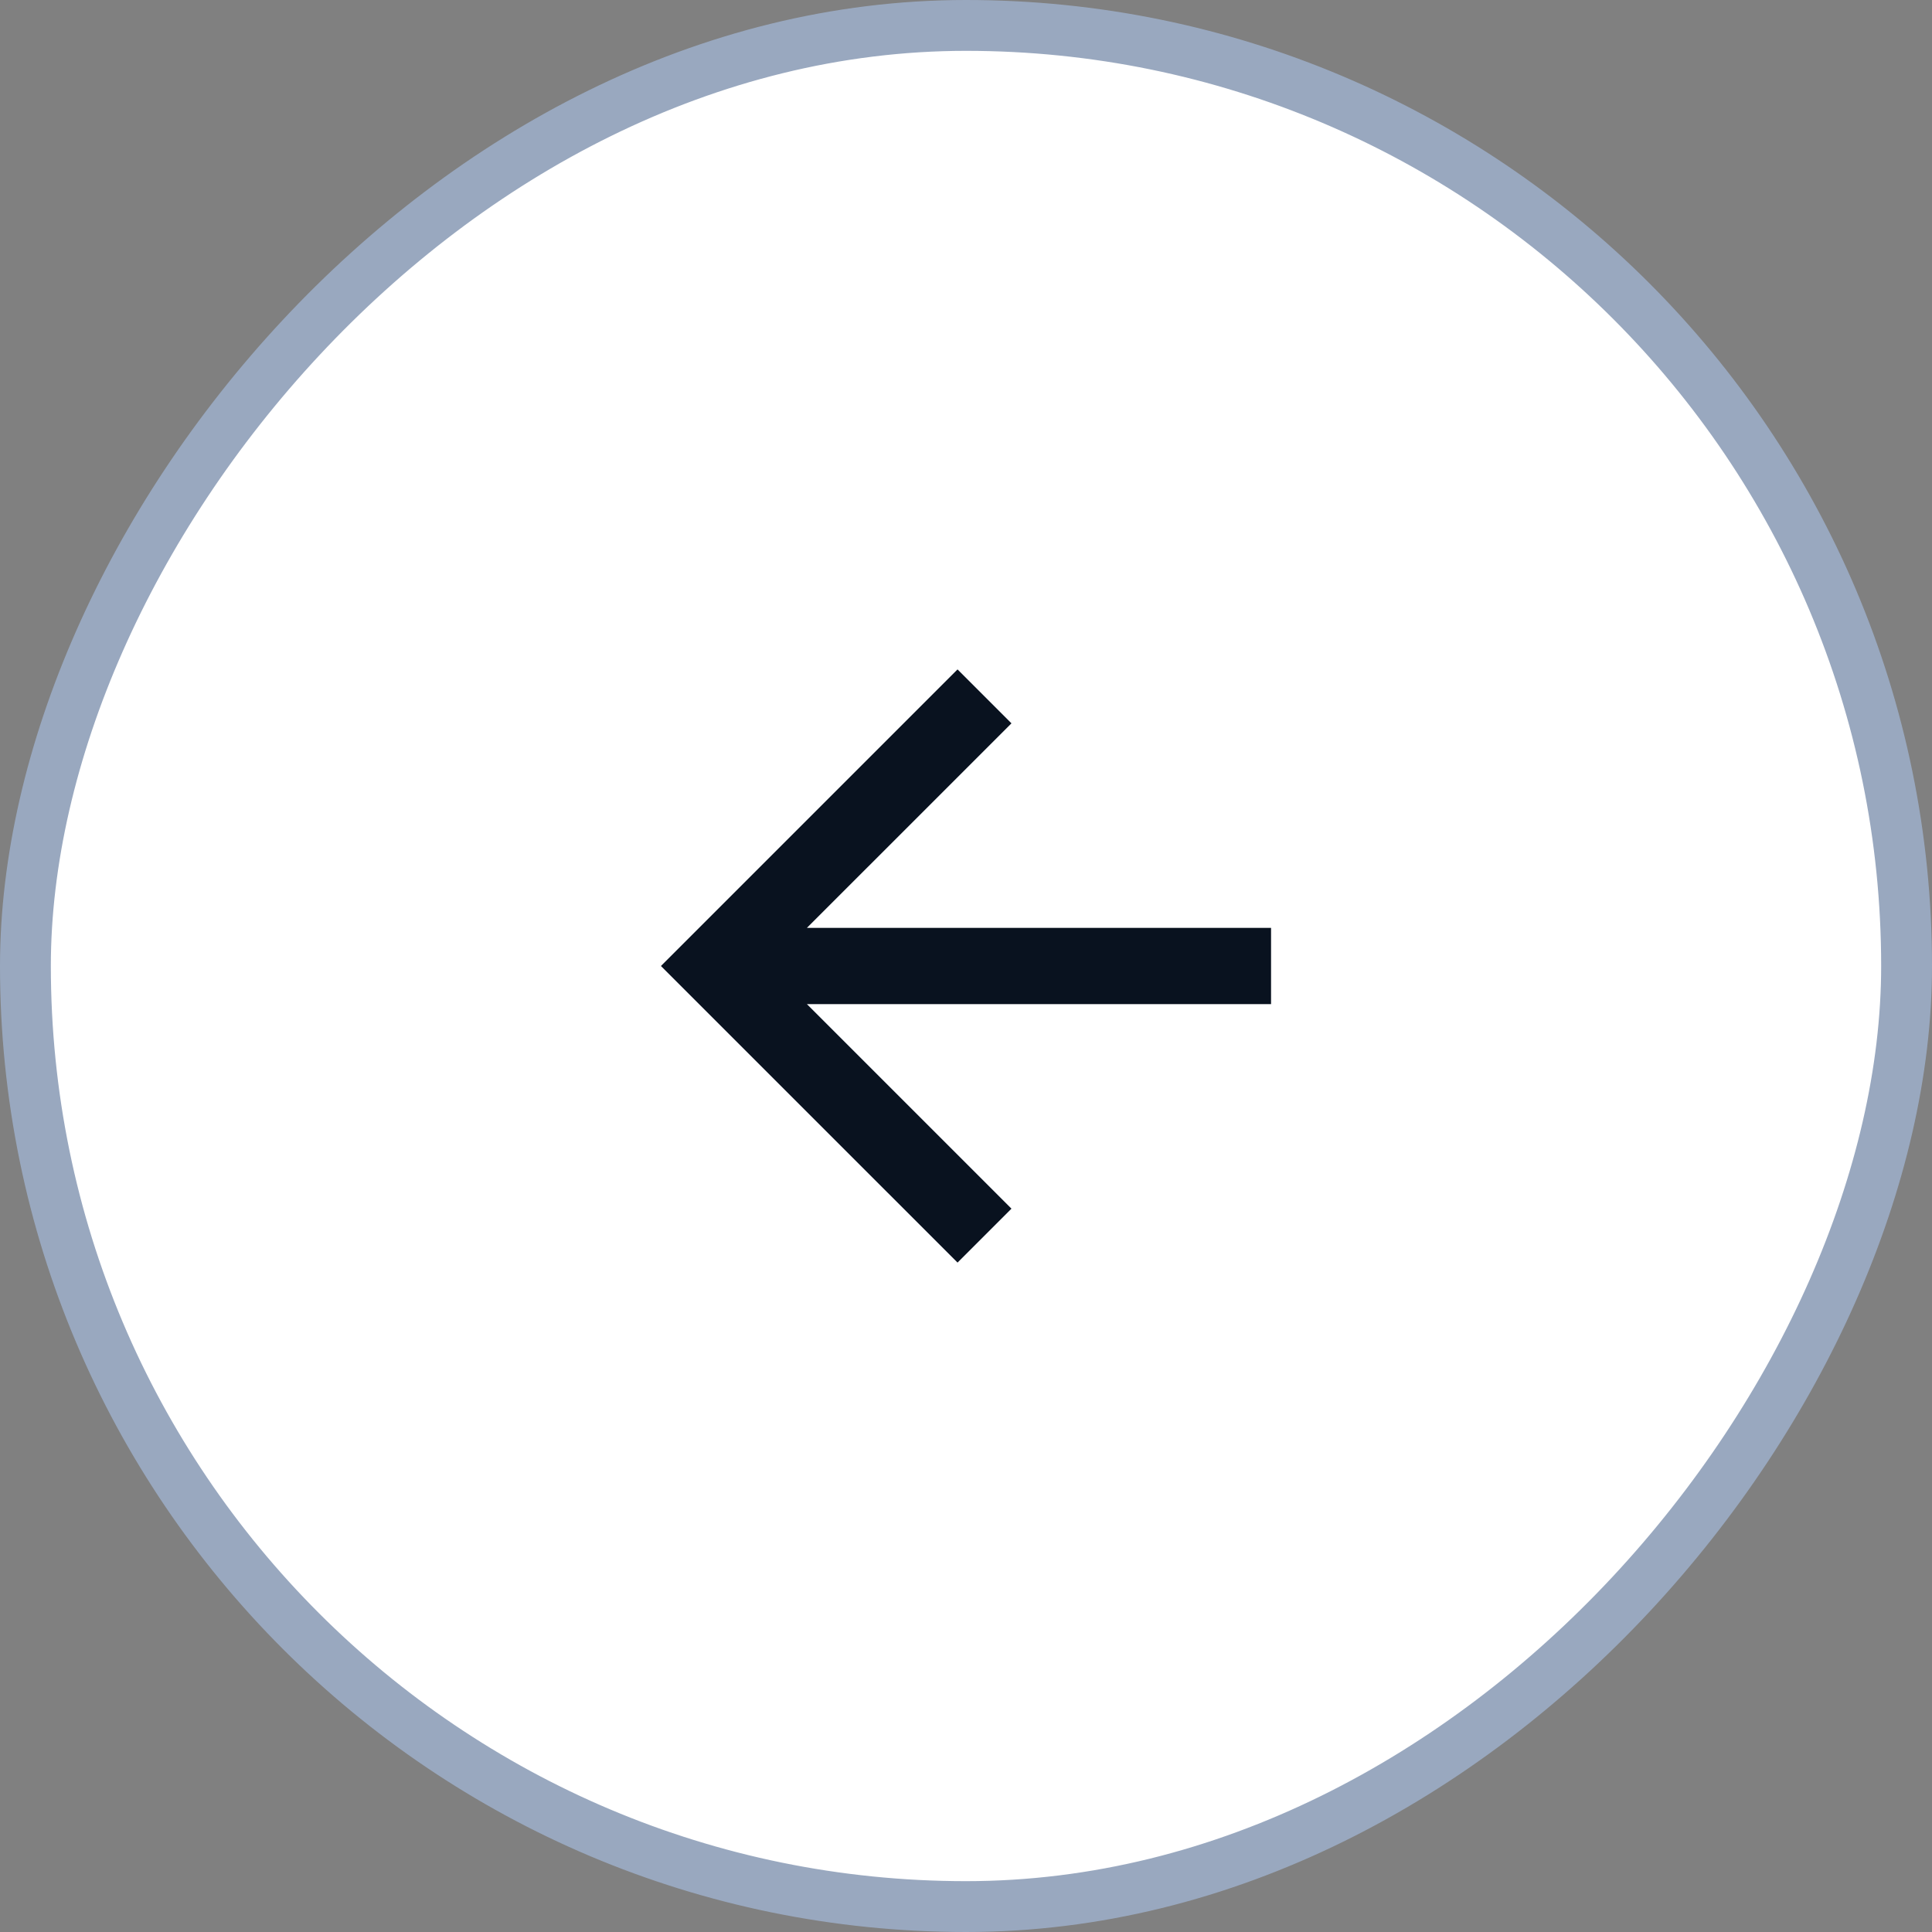<svg width="76" height="76" viewBox="0 0 76 76" fill="none" xmlns="http://www.w3.org/2000/svg">
<rect x="0" y="0" width="76" height="76" fill="#808080" stroke="none"/>
<rect x="-1" y="1" width="74" height="74" rx="37" transform="matrix(-1 -8.74228e-08 -8.74228e-08 1 74 -8.74228e-08)" fill="white"/>
<rect x="-1" y="1" width="74" height="74" rx="37" transform="matrix(-1 -8.74228e-08 -8.74228e-08 1 74 -8.74228e-08)" stroke="#99A8BF" stroke-width="2"/>
<path d="M31.742 36.5L39.788 28.454L37.667 26.333L26 38L37.667 49.667L39.788 47.546L31.742 39.5L50 39.5L50 36.5L31.742 36.5Z" fill="#09121F"/>
</svg>
